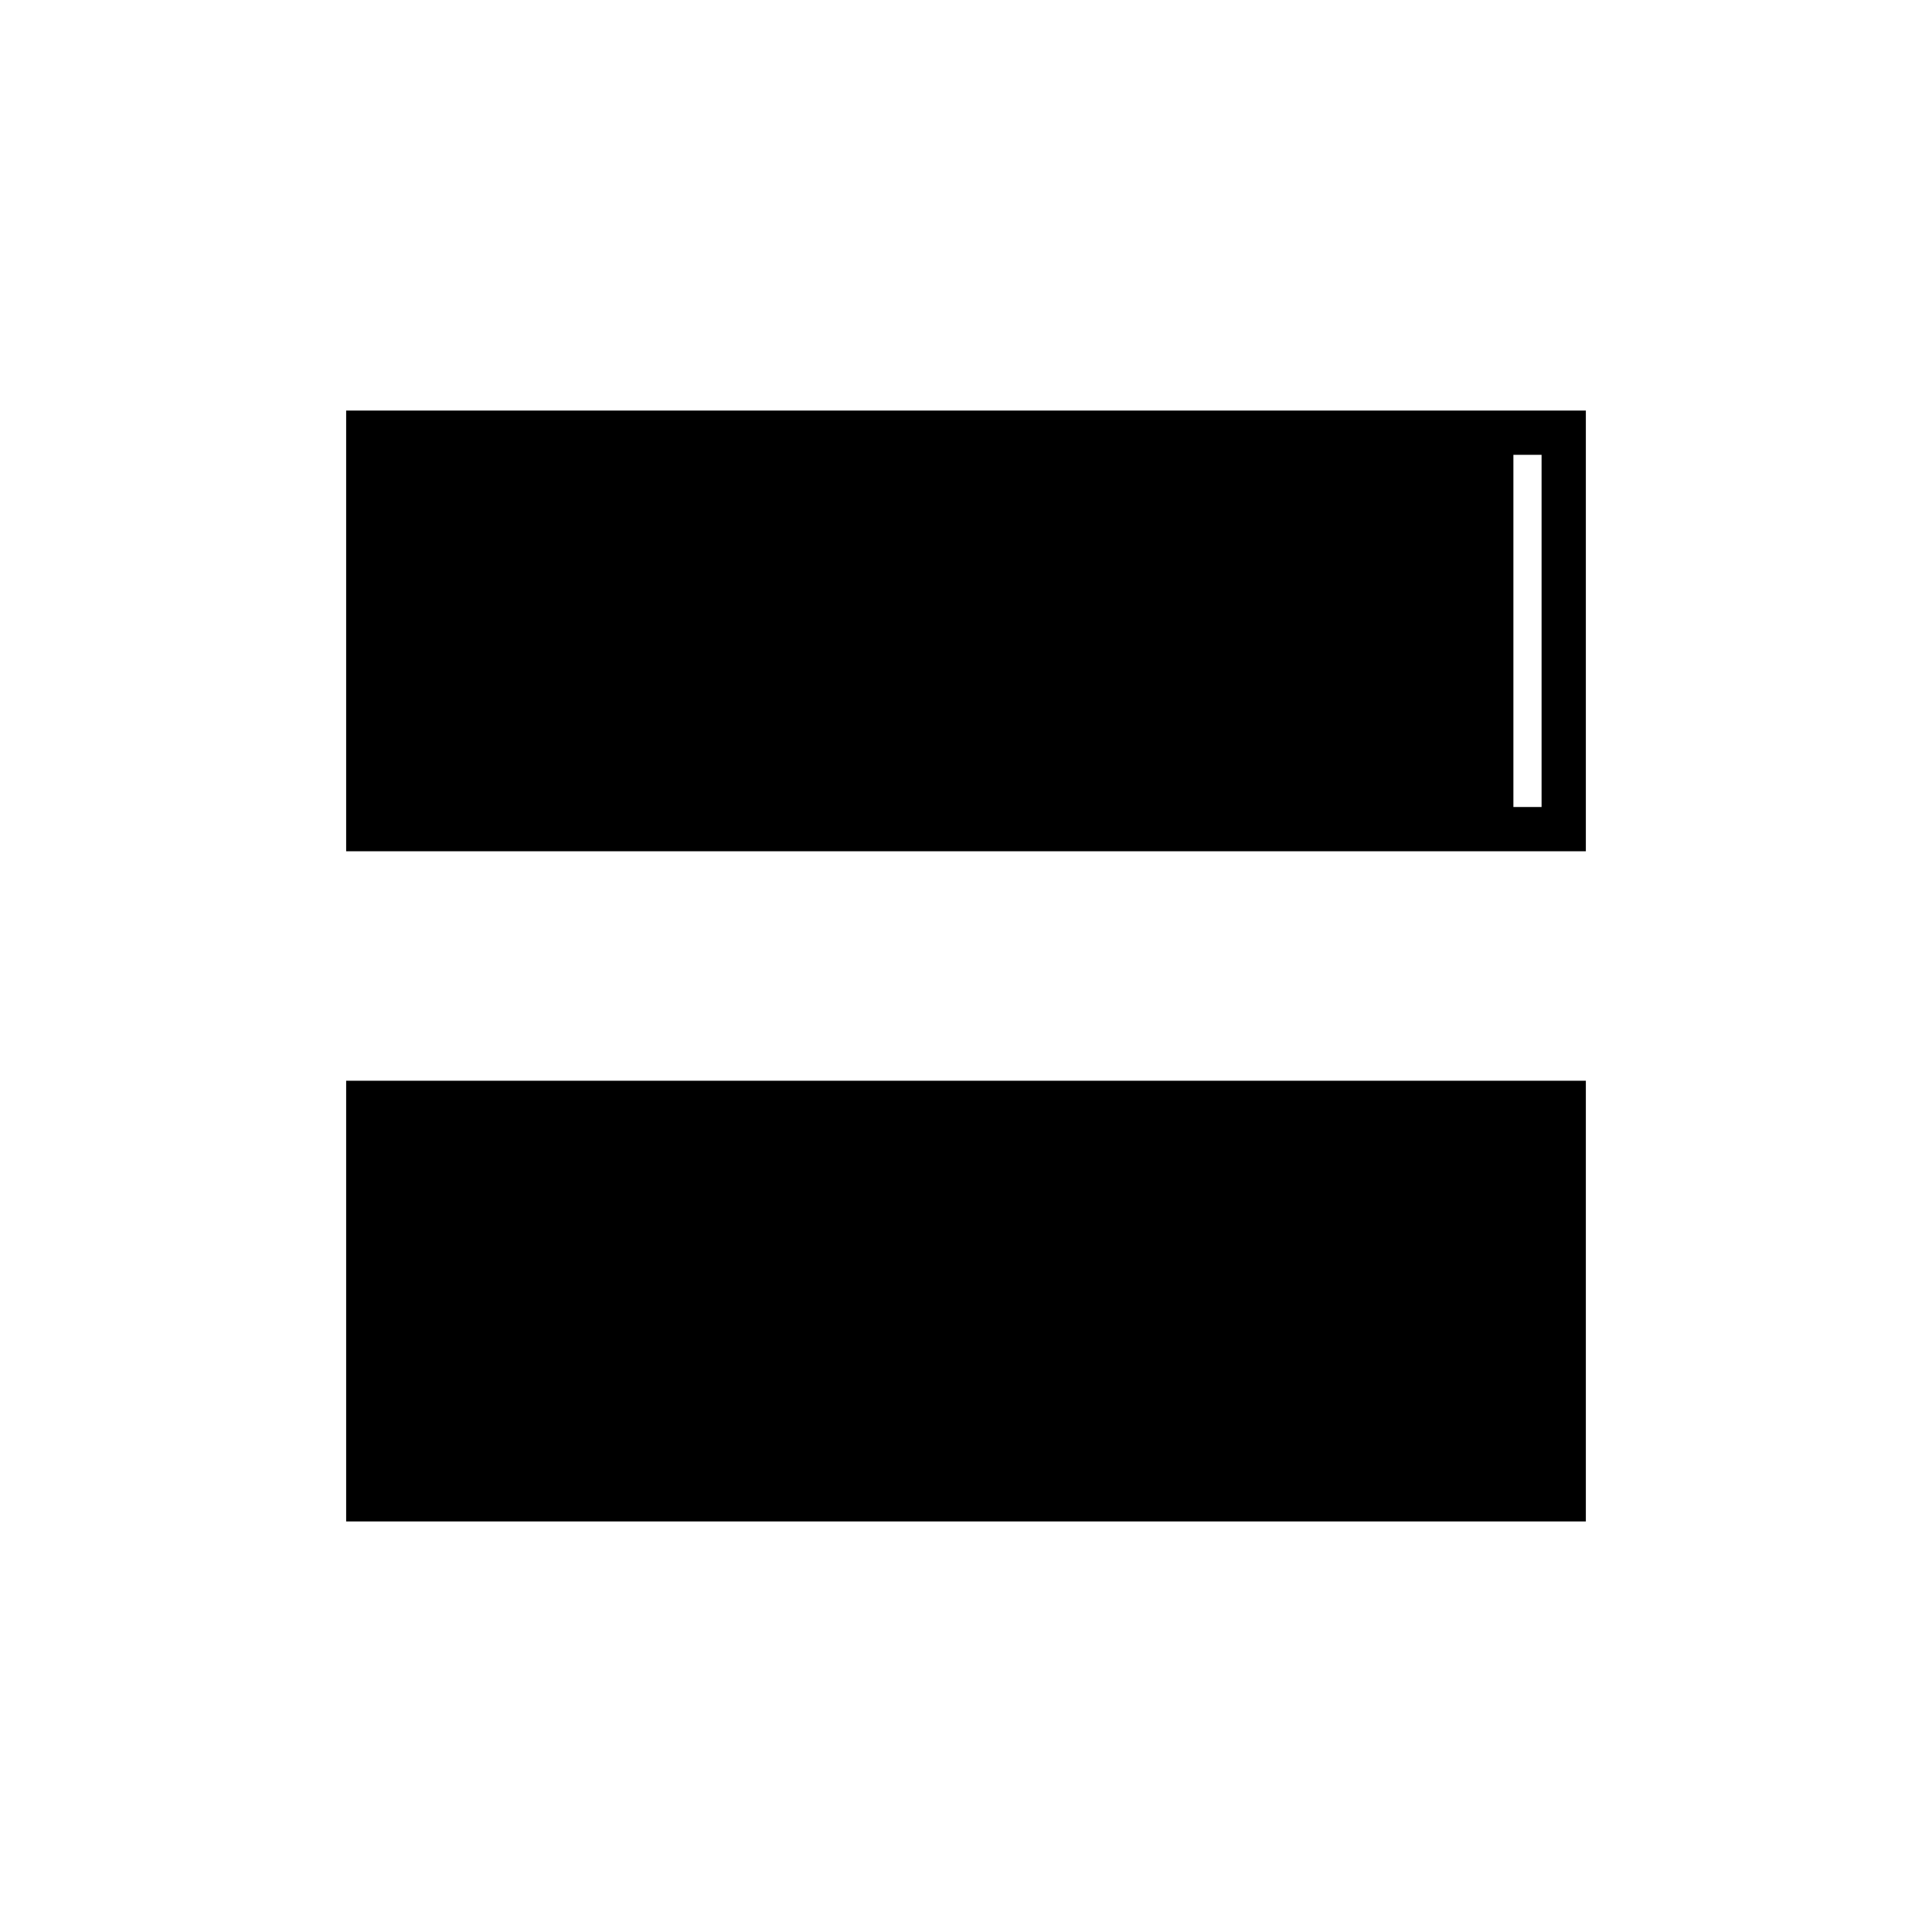<svg xmlns="http://www.w3.org/2000/svg" height="48" viewBox="0 -960 960 960" width="48"><path d="M172-204v-219h616v219H172Zm0-333v-219h616v219H172Zm594-197H194v175h572v-175Zm-14 175H194v-175h558v175Z"/></svg>